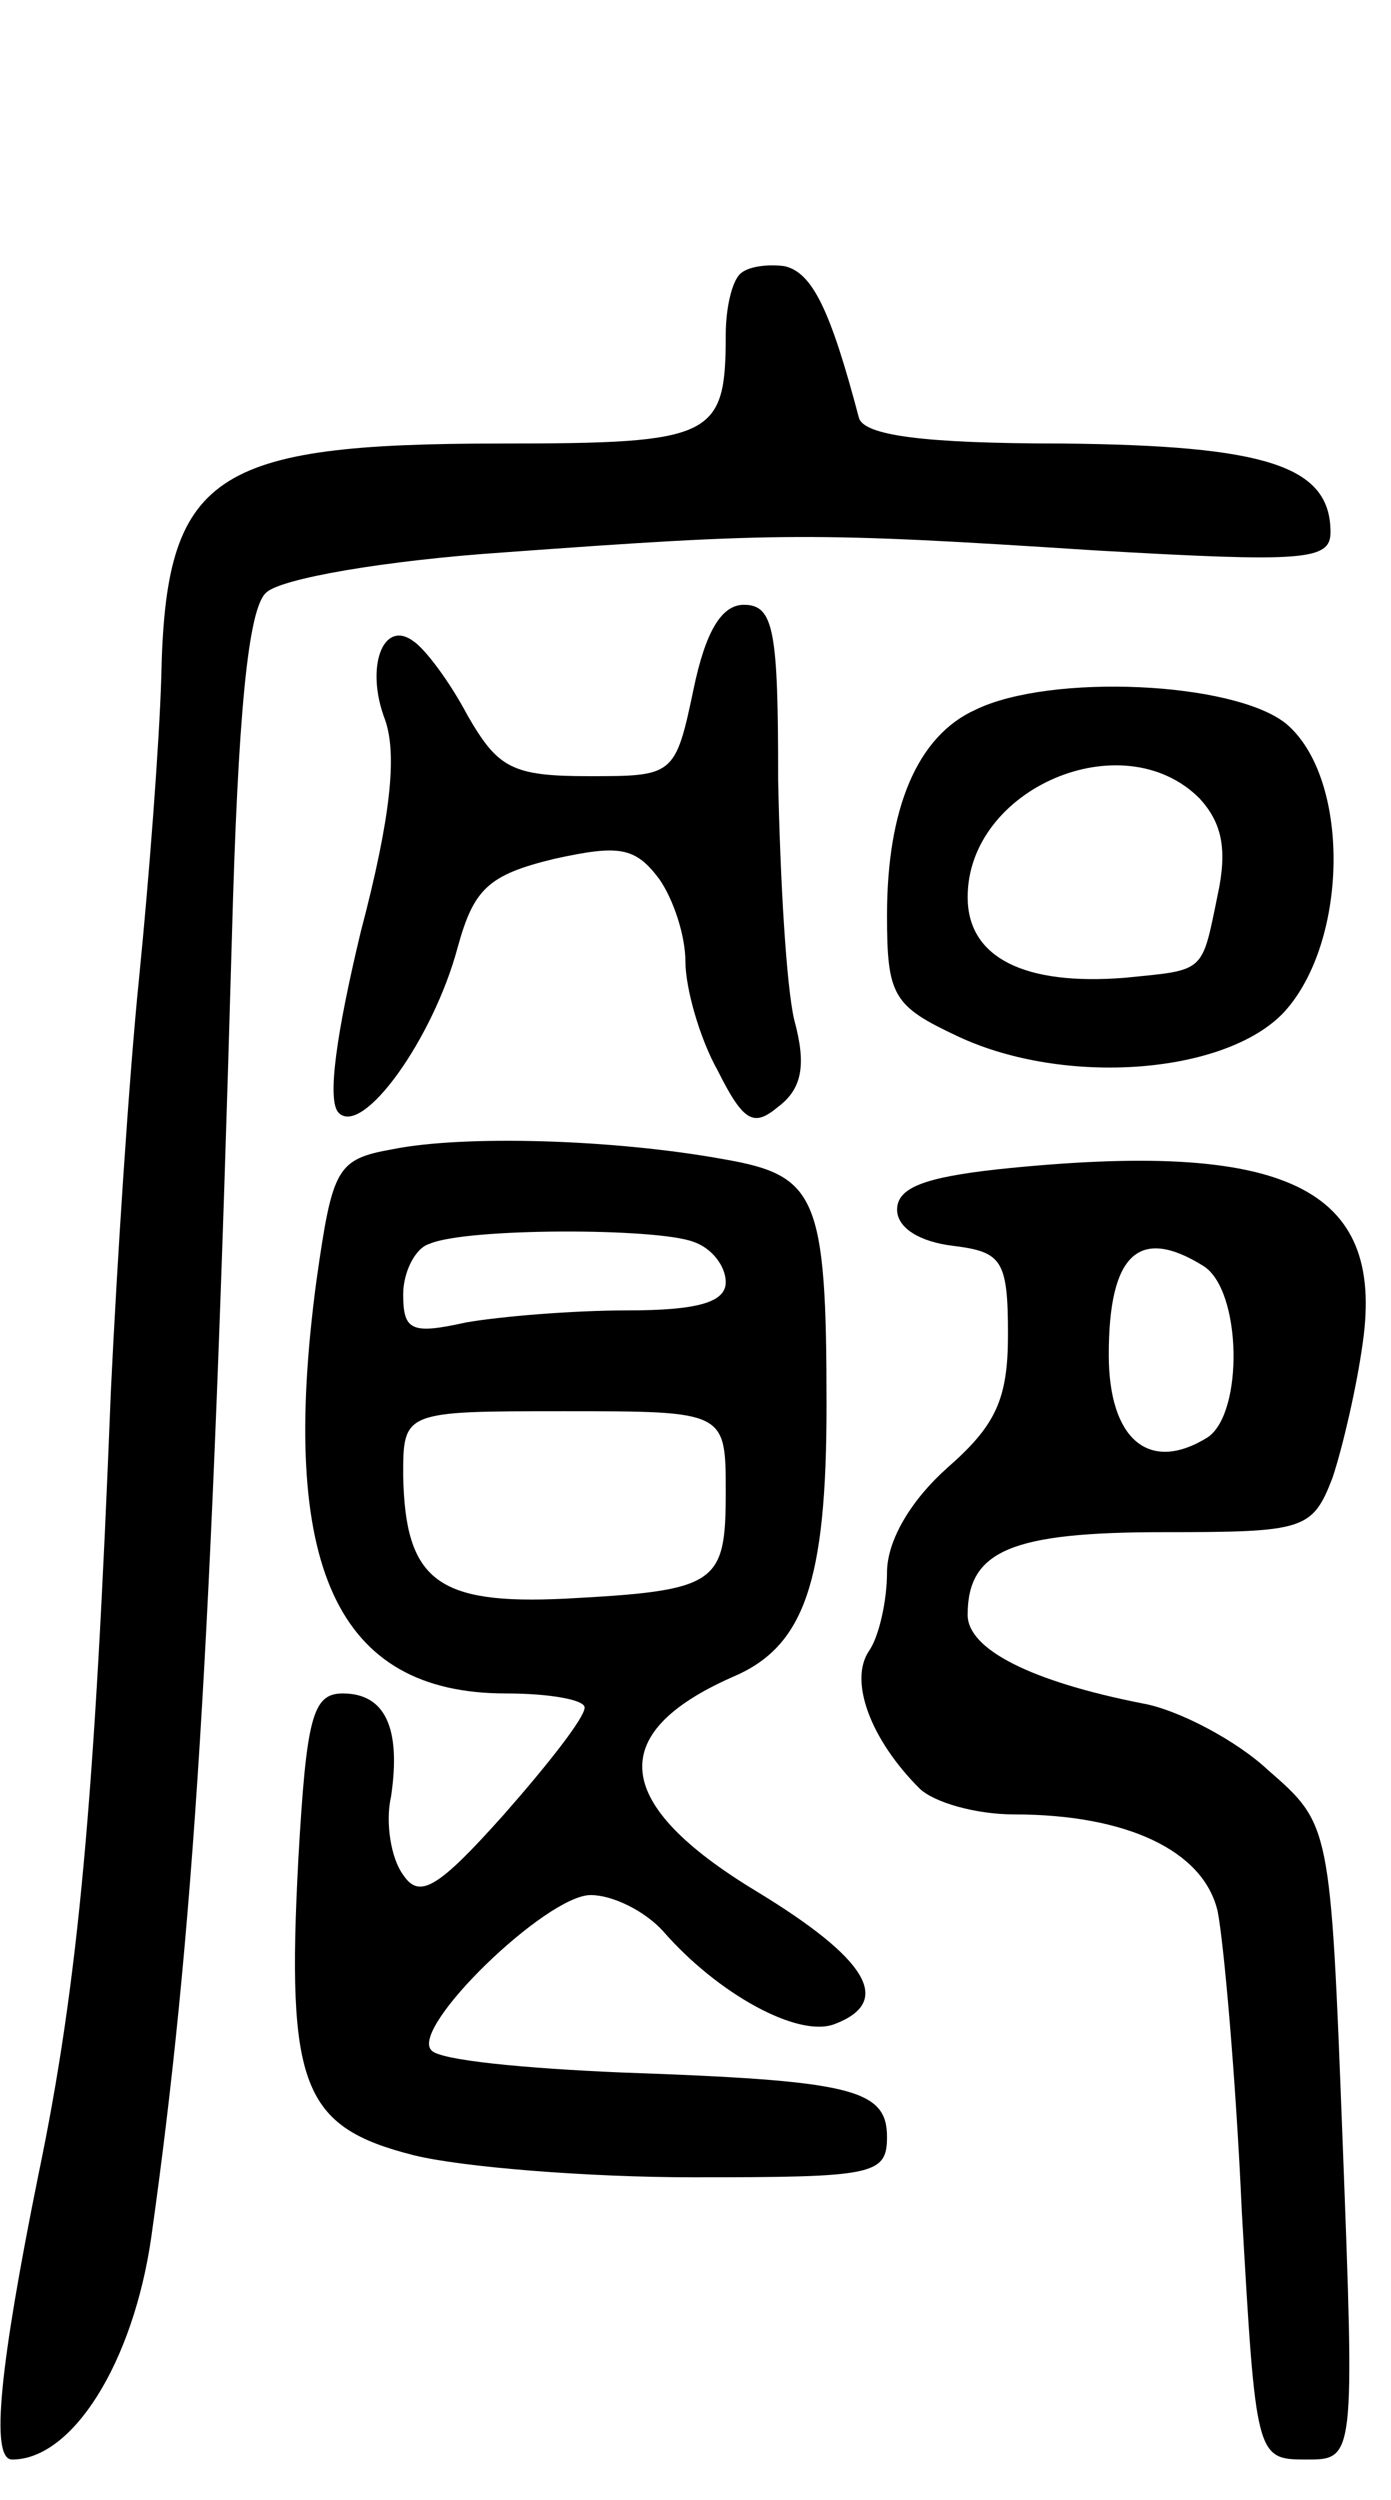<svg version="1.0" xmlns="http://www.w3.org/2000/svg"
 width="69pt" height="124pt" viewBox="0 0 69 124"
 preserveAspectRatio="xMidYMid meet">
<g transform="translate(0,124) scale(0.1,-0.1)"
fill="#000000" stroke="none">
<path d="M367 1104 c-4 -4 -7 -17 -7 -30 0 -51 -6 -54 -111 -54 -144 0 -167
-15 -169 -116 -1 -33 -6 -99 -11 -149 -5 -49 -11 -142 -14 -205 -8 -203 -16
-293 -36 -389 -19 -94 -24 -141 -13 -141 30 0 60 48 69 110 21 149 30 292 40
644 3 111 8 164 17 172 7 7 59 16 118 20 137 10 154 10 293 1 104 -6 117 -5
117 9 0 33 -32 43 -133 44 -69 0 -99 4 -101 13 -14 53 -23 72 -37 75 -8 1 -18
0 -22 -4z"/>
<path d="M344 898 c-9 -43 -10 -43 -52 -43 -38 0 -45 4 -60 30 -9 17 -21 33
-27 37 -15 11 -24 -13 -14 -39 6 -17 3 -48 -12 -105 -12 -50 -17 -84 -11 -90
12 -12 47 37 59 82 8 29 15 36 48 44 32 7 40 6 52 -10 7 -10 13 -28 13 -41 0
-13 7 -38 16 -54 13 -26 18 -28 30 -18 12 9 14 21 8 43 -4 17 -7 70 -8 119 0
74 -2 87 -17 87 -11 0 -19 -13 -25 -42z"/>
<path d="M484 888 c-29 -13 -44 -49 -44 -102 0 -40 3 -45 35 -60 53 -25 133
-19 162 12 32 35 33 116 1 143 -26 21 -117 25 -154 7z m111 -44 c11 -12 14
-25 9 -48 -8 -39 -6 -37 -46 -41 -50 -4 -78 10 -78 40 0 54 77 87 115 49z"/>
<path d="M195 670 c-28 -5 -30 -9 -38 -65 -19 -142 10 -205 94 -205 21 0 39
-3 39 -7 0 -5 -18 -28 -40 -53 -33 -37 -42 -42 -50 -30 -6 8 -9 26 -6 39 5 34
-3 51 -24 51 -15 0 -18 -12 -22 -82 -6 -113 2 -133 57 -147 24 -6 87 -11 139
-11 89 0 96 1 96 20 0 24 -18 28 -132 32 -47 2 -90 6 -94 11 -11 11 57 77 79
77 11 0 27 -8 36 -18 27 -31 67 -53 85 -46 29 11 17 32 -39 66 -71 43 -75 78
-12 106 36 15 47 47 47 135 0 104 -5 114 -51 122 -55 10 -129 12 -164 5z m149
-46 c9 -3 16 -12 16 -20 0 -10 -14 -14 -49 -14 -27 0 -63 -3 -80 -6 -27 -6
-31 -4 -31 14 0 11 6 23 13 25 18 8 113 8 131 1z m16 -124 c0 -46 -4 -49 -80
-53 -63 -3 -79 9 -80 61 0 32 0 32 80 32 80 0 80 0 80 -40z"/>
<path d="M495 660 c-36 -4 -50 -9 -50 -20 0 -9 11 -16 28 -18 24 -3 27 -7 27
-44 0 -32 -6 -45 -30 -66 -18 -16 -30 -36 -30 -52 0 -14 -4 -32 -9 -39 -10
-15 1 -44 25 -68 7 -7 28 -13 47 -13 56 0 94 -18 101 -48 3 -15 9 -82 12 -149
7 -122 7 -123 32 -123 24 0 24 0 18 158 -6 157 -6 157 -37 184 -16 15 -45 30
-62 33 -56 11 -87 27 -87 44 0 32 22 41 97 41 70 0 74 1 84 27 5 15 12 45 15
67 11 77 -38 101 -181 86z m102 -48 c19 -12 20 -73 2 -85 -29 -18 -49 -1 -49
41 0 50 15 64 47 44z"/>
</g>
</svg>
